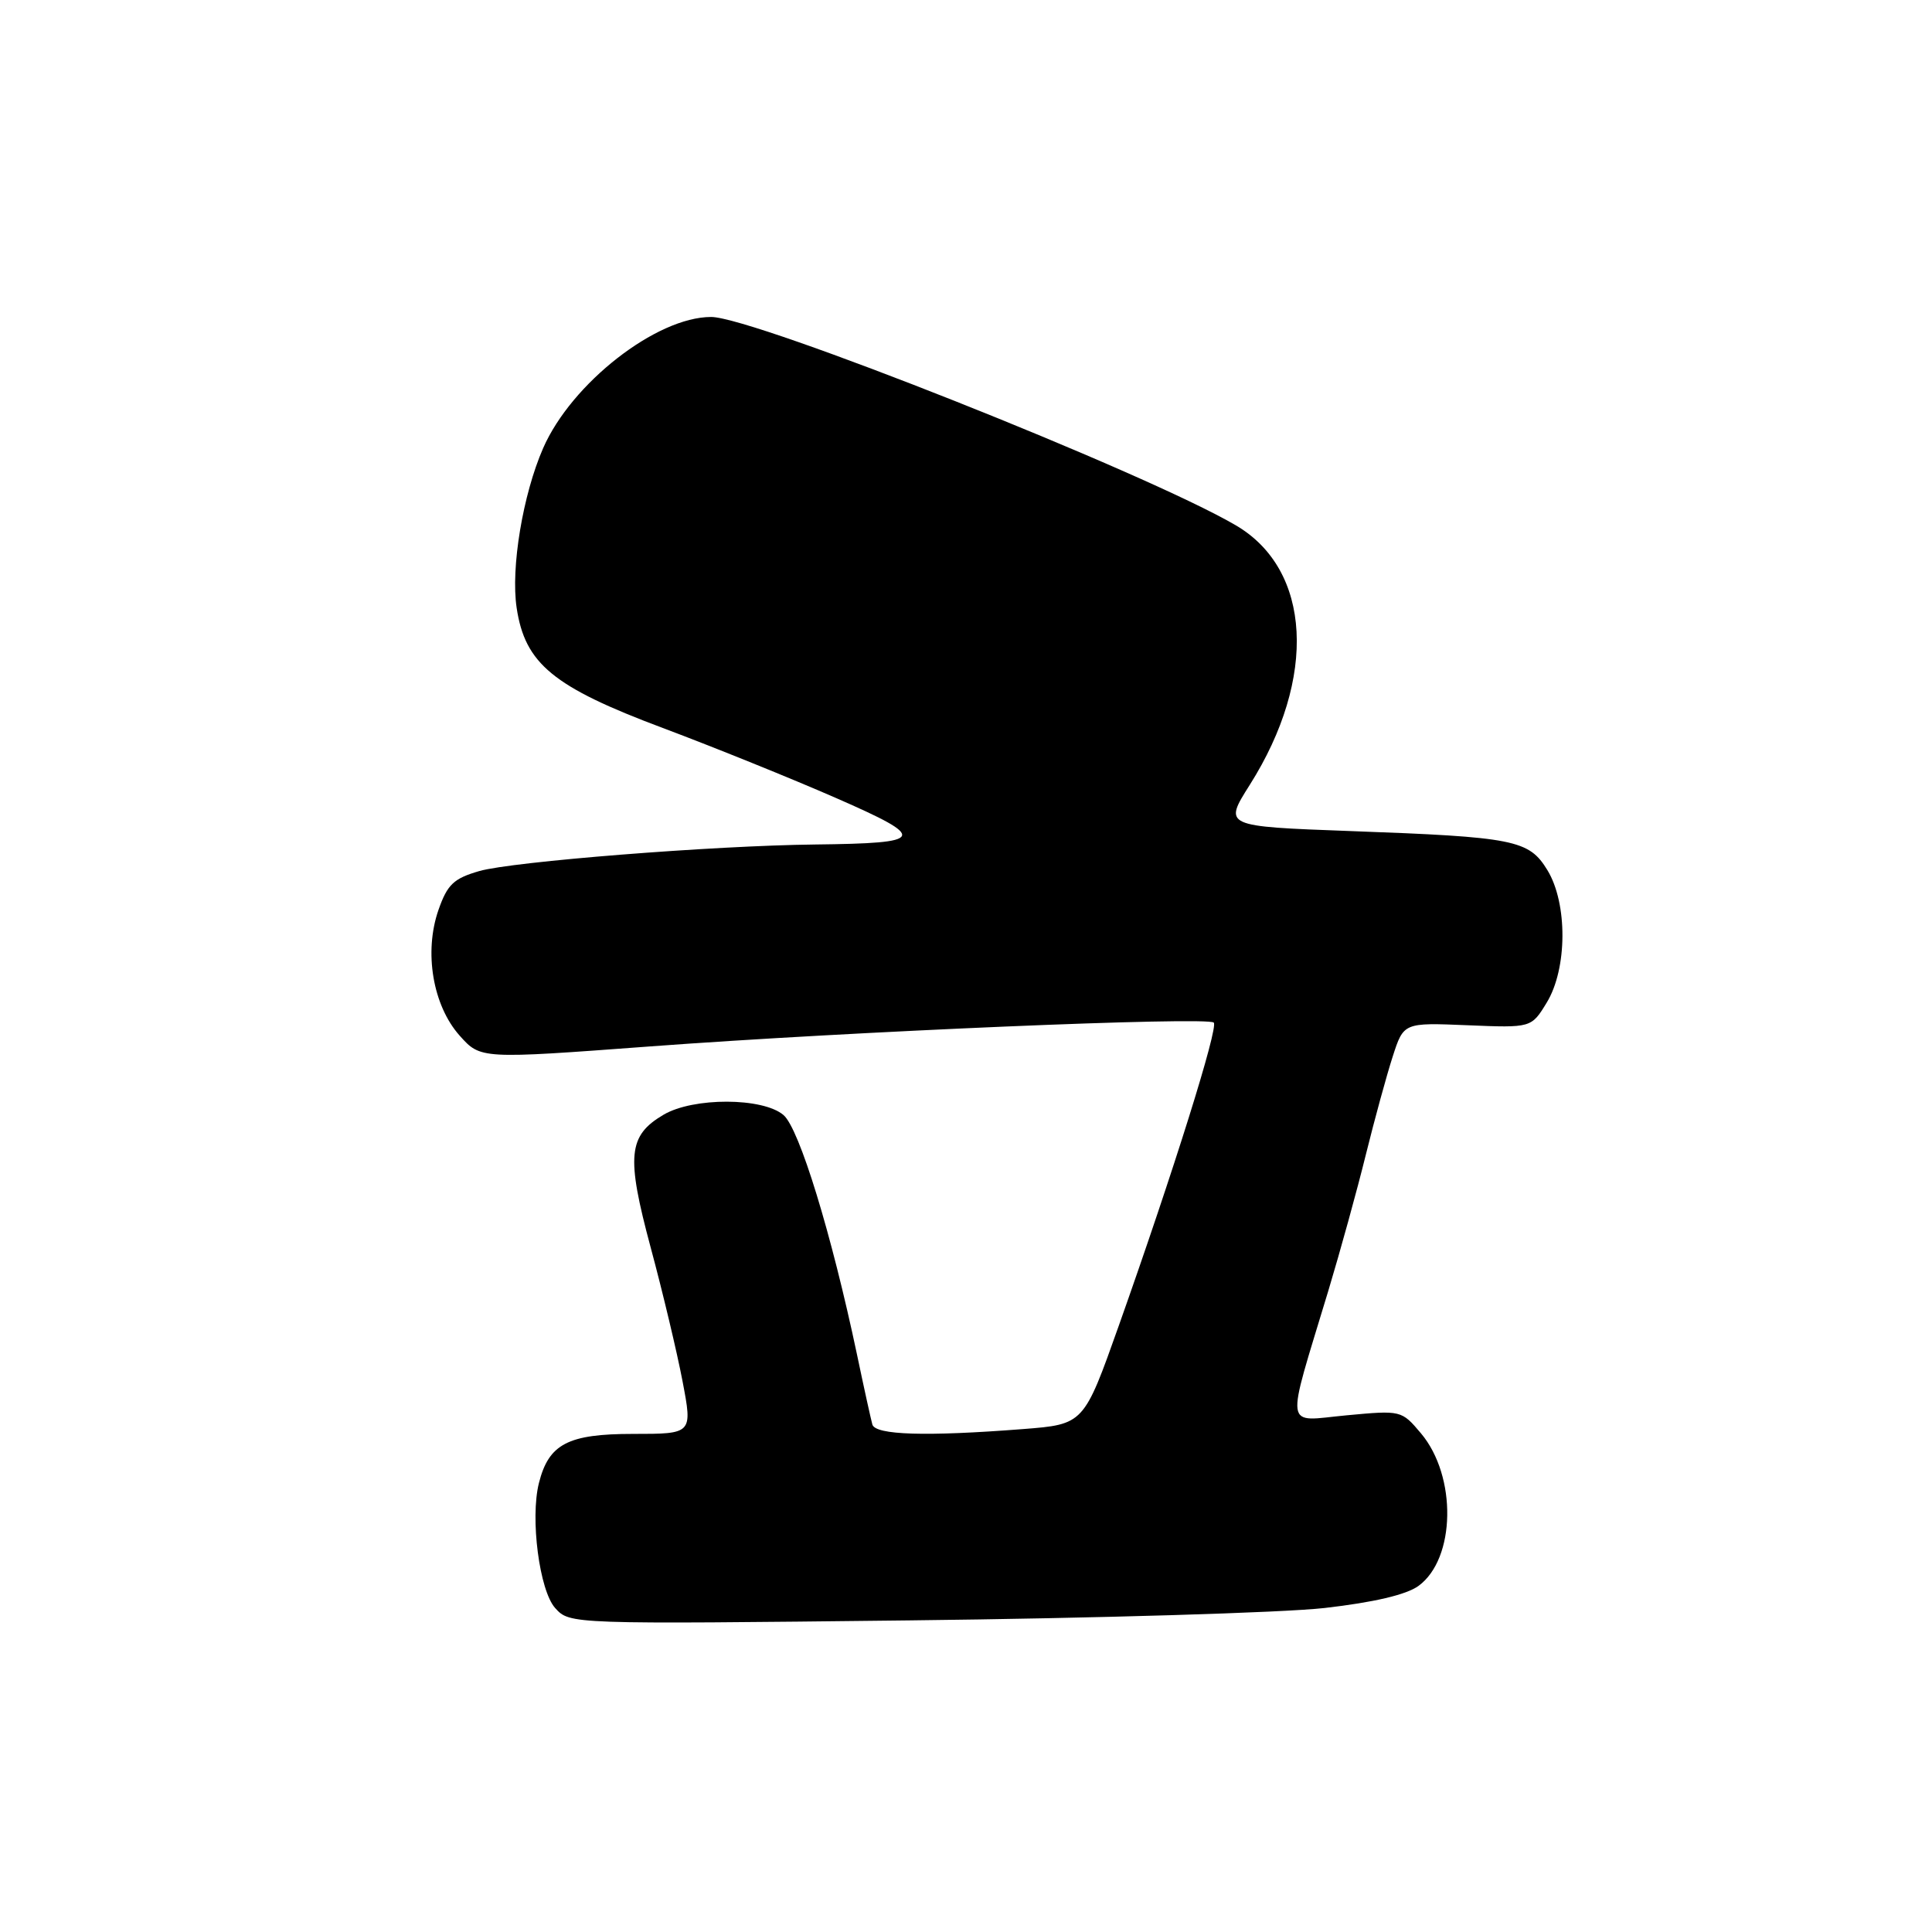 <?xml version="1.0" encoding="UTF-8" standalone="no"?>
<!DOCTYPE svg PUBLIC "-//W3C//DTD SVG 1.1//EN" "http://www.w3.org/Graphics/SVG/1.1/DTD/svg11.dtd" >
<svg xmlns="http://www.w3.org/2000/svg" xmlns:xlink="http://www.w3.org/1999/xlink" version="1.1" viewBox="0 0 256 256">
 <g >
 <path fill="currentColor"
d=" M 175.50 213.07 C 182.05 212.32 186.35 211.31 187.96 210.14 C 192.89 206.54 193.07 195.61 188.29 189.93 C 185.71 186.87 185.67 186.86 178.40 187.54 C 170.05 188.32 170.29 189.98 176.02 171.00 C 177.59 165.78 179.83 157.68 180.98 153.00 C 182.14 148.32 183.74 142.47 184.54 140.00 C 185.99 135.50 185.99 135.50 194.45 135.85 C 202.91 136.20 202.91 136.20 204.95 132.85 C 207.69 128.36 207.73 119.71 205.04 115.30 C 202.59 111.29 200.71 110.91 178.93 110.12 C 162.12 109.50 162.12 109.50 165.60 104.00 C 174.56 89.83 173.79 75.47 163.74 69.60 C 151.76 62.59 99.89 42.00 94.23 42.00 C 86.98 42.00 75.73 50.78 71.97 59.38 C 69.28 65.53 67.66 75.26 68.46 80.55 C 69.57 87.95 73.30 91.02 87.82 96.46 C 94.59 99.00 104.93 103.18 110.80 105.75 C 123.02 111.10 122.73 111.73 108.00 111.90 C 94.50 112.05 67.90 114.16 63.51 115.42 C 60.12 116.40 59.28 117.19 58.10 120.57 C 56.15 126.16 57.35 133.24 60.91 137.23 C 63.68 140.33 63.68 140.33 86.09 138.66 C 112.75 136.67 160.01 134.68 160.83 135.50 C 161.47 136.14 155.52 155.14 148.26 175.62 C 143.61 188.73 143.61 188.73 135.55 189.36 C 122.70 190.36 115.98 190.16 115.59 188.75 C 115.40 188.06 114.48 183.90 113.56 179.50 C 110.17 163.44 105.91 149.54 103.82 147.75 C 101.08 145.41 91.86 145.38 87.92 147.71 C 83.22 150.48 82.96 153.17 86.21 165.27 C 87.81 171.20 89.71 179.19 90.44 183.02 C 91.77 190.00 91.77 190.00 83.88 190.00 C 75.26 190.00 72.71 191.33 71.41 196.51 C 70.23 201.20 71.48 210.76 73.56 213.07 C 75.50 215.22 75.50 215.22 120.50 214.71 C 145.25 214.43 170.00 213.69 175.50 213.07 Z "/>
</g>
</svg>